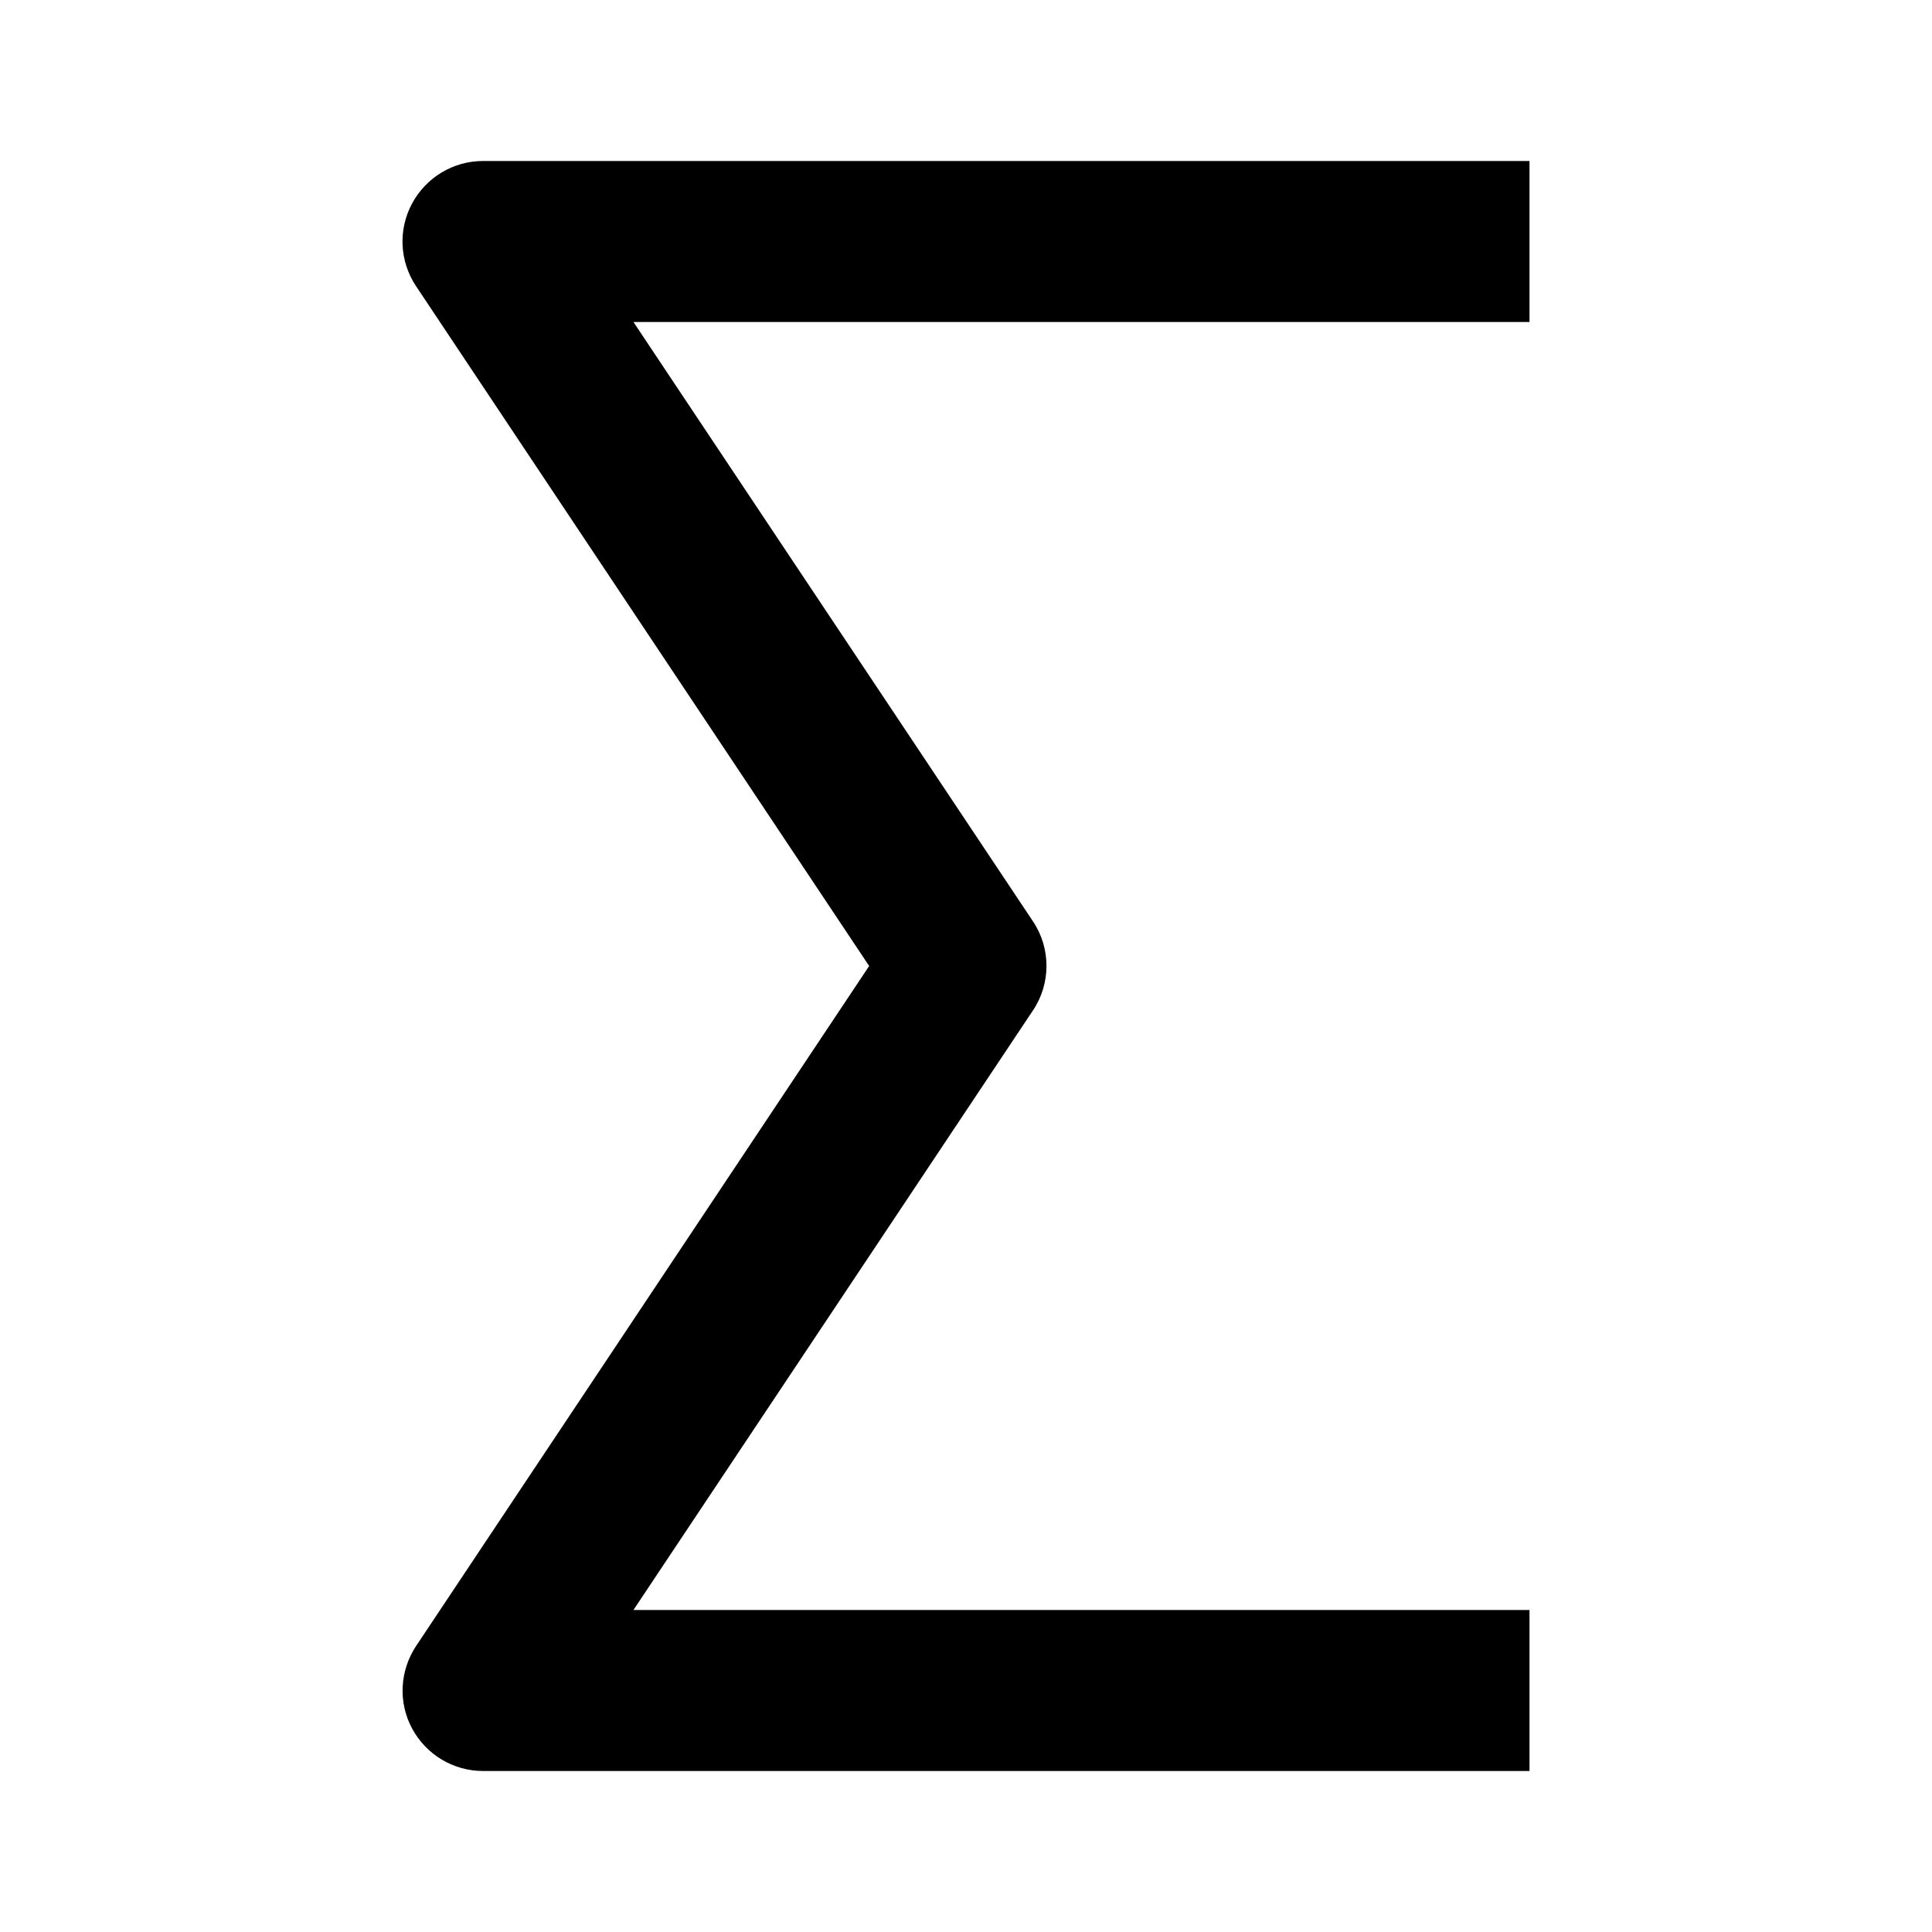 <svg version="1.1" xmlns="http://www.w3.org/2000/svg" width="24" height="24" viewBox="0 0 24 24" id="SigmaIcon">
   <path d="M19 2h-13c-0.369 0-0.706 0.203-0.881 0.528s-0.156 0.719 0.050 1.028l5.628 8.444-5.628 8.447c-0.203 0.306-0.225 0.7-0.050 1.025s0.513 0.528 0.881 0.528h13v-2h-11.131l4.962-7.447c0.225-0.334 0.225-0.775 0-1.109l-4.962-7.444h11.131v-2z" ></path>
</svg>

